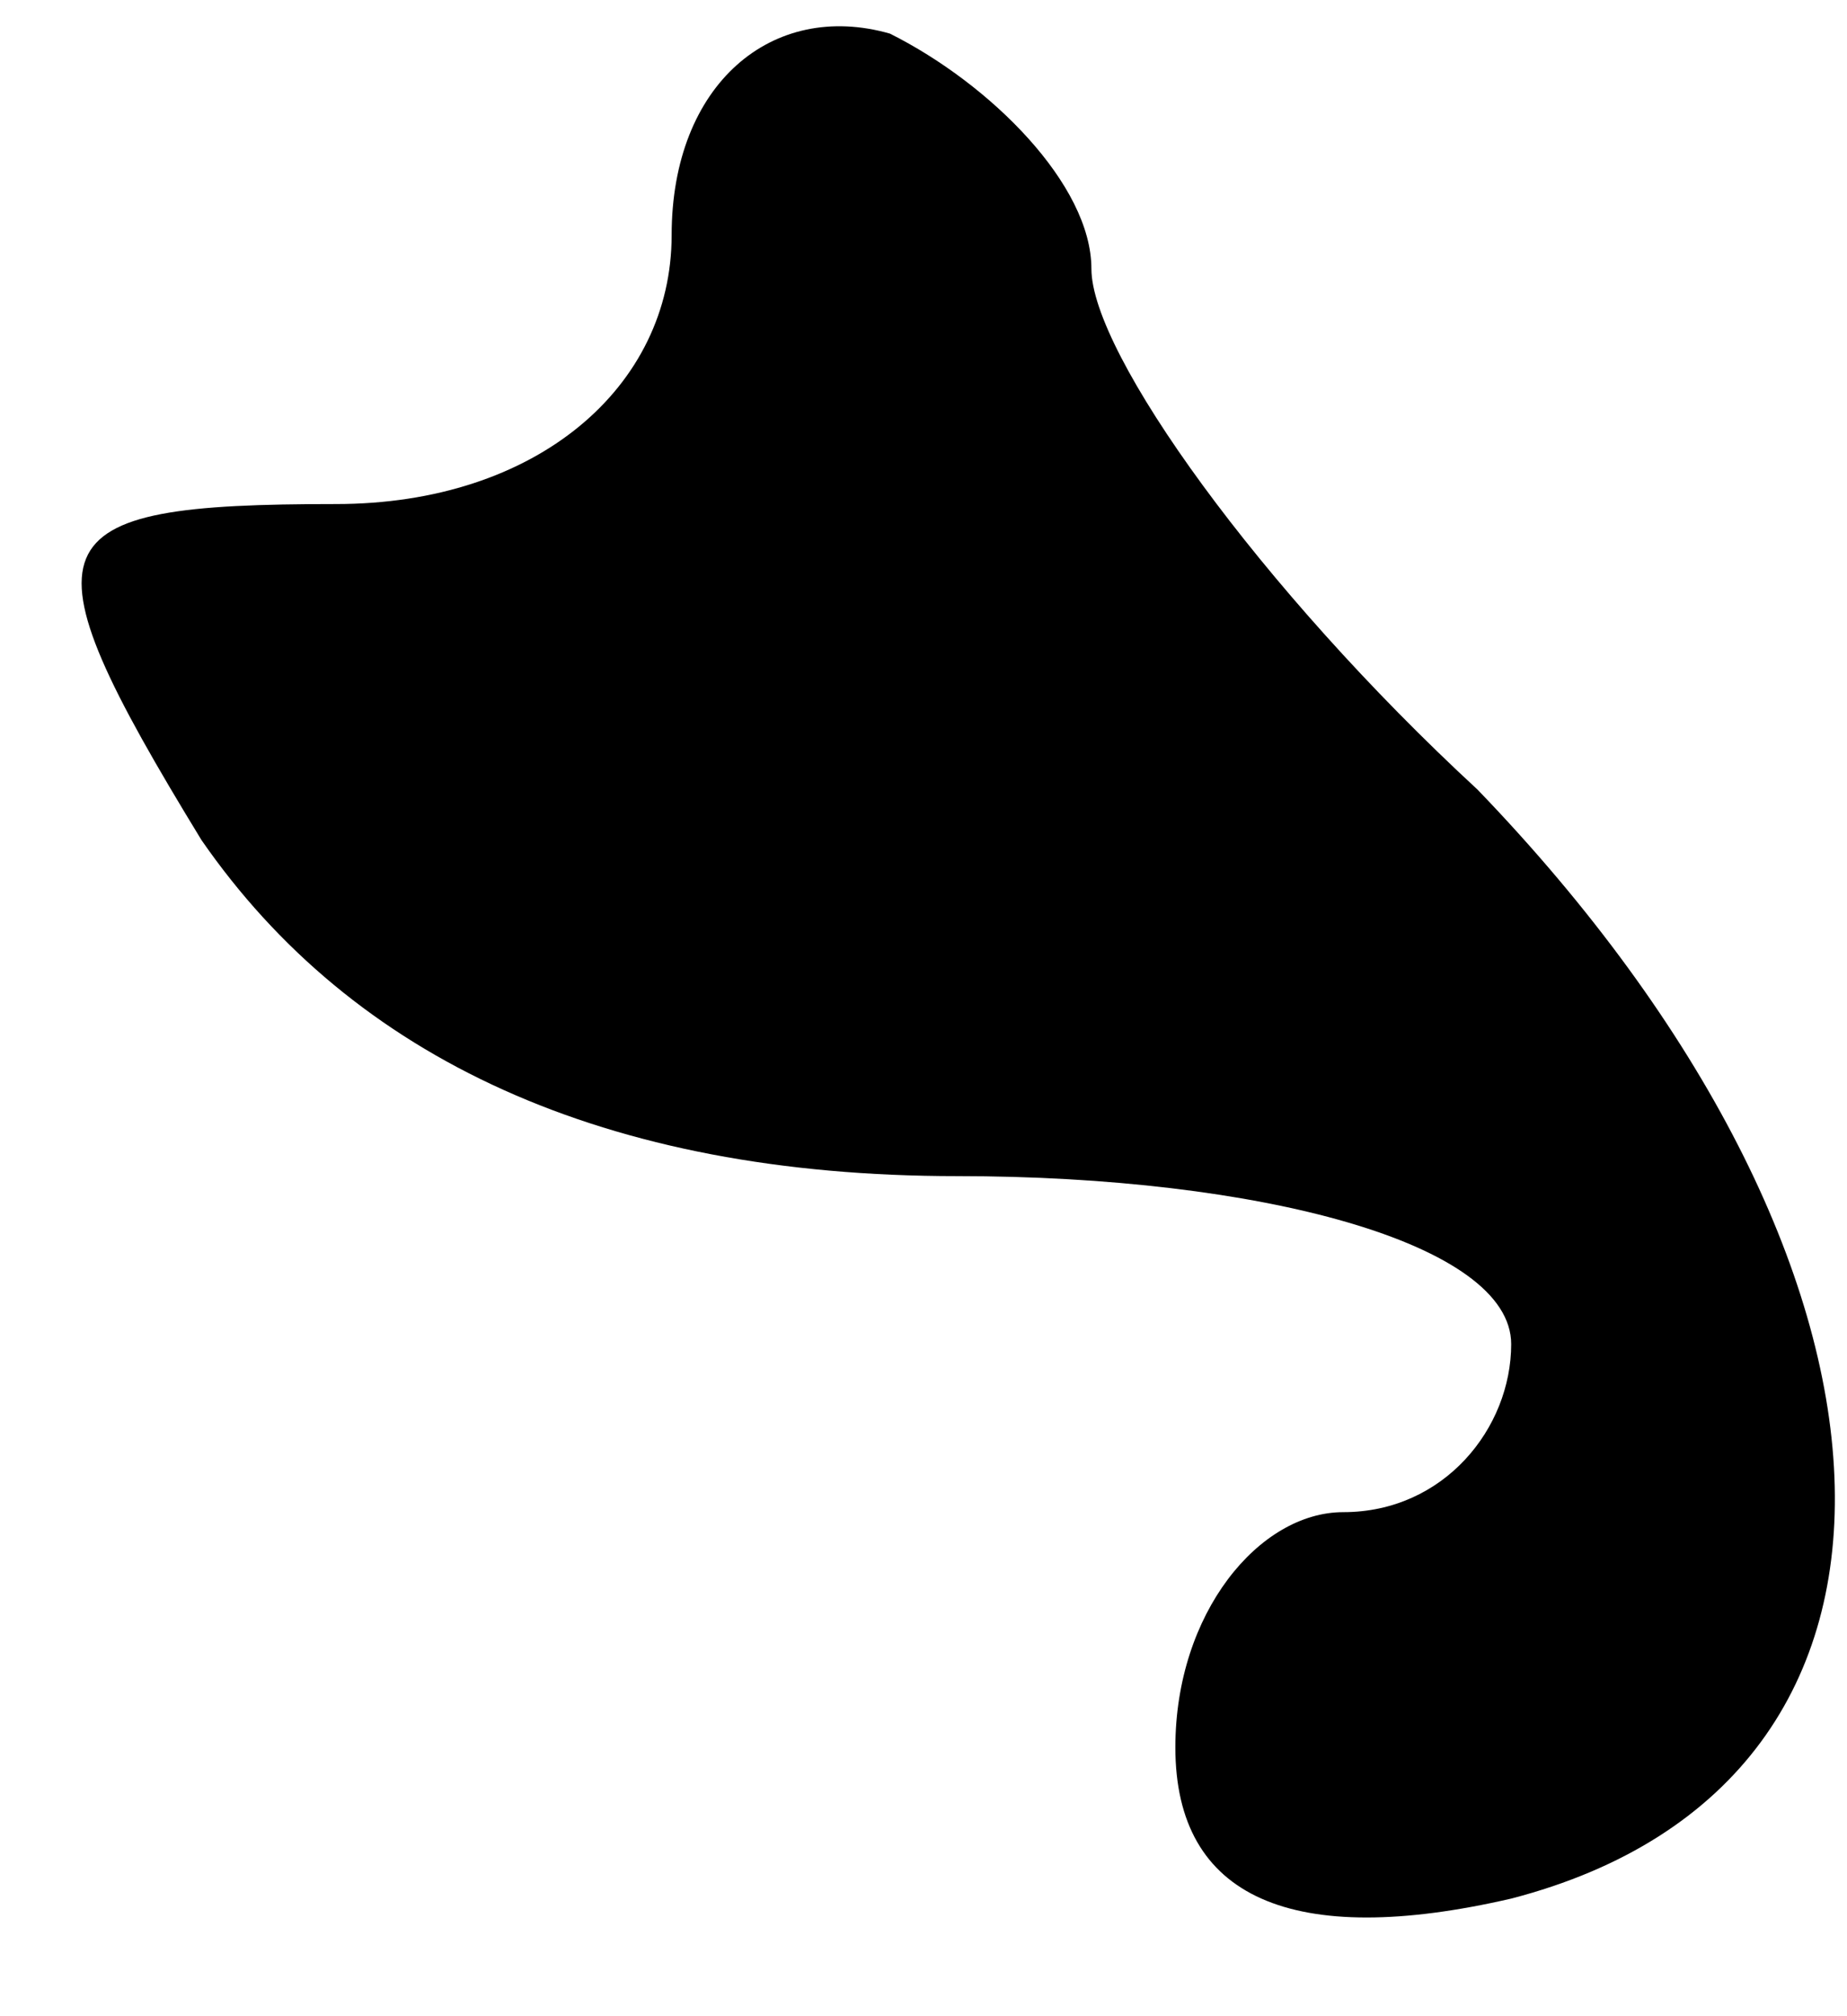 <?xml version="1.0" standalone="no"?>
<!DOCTYPE svg PUBLIC "-//W3C//DTD SVG 20010904//EN"
 "http://www.w3.org/TR/2001/REC-SVG-20010904/DTD/svg10.dtd">
<svg version="1.0" xmlns="http://www.w3.org/2000/svg"
 width="11pt" height="12pt" viewBox="0 0 11 12"
 preserveAspectRatio="xMidYMid meet">
<g transform="translate(0,12) scale(0.1,-0.1)"
fill="#000000" stroke="none">
<path fill="#000000" stroke="none" d="M40 106 c0 -9 -8 -16 -20 -16 -18 0
-19 -2 -8 -20 9 -13 24 -20 45 -20 18 0 33 -4 33 -10 0 -5 -4 -10 -10 -10 -5
0 -10 -6 -10 -14 0 -9 7 -12 20 -9 27 7 25 38 -2 66 -13 12 -23 26 -23 31 0 5
-6 11 -12 14 -7 2 -13 -3 -13 -12z"/>
</g>
</svg>
